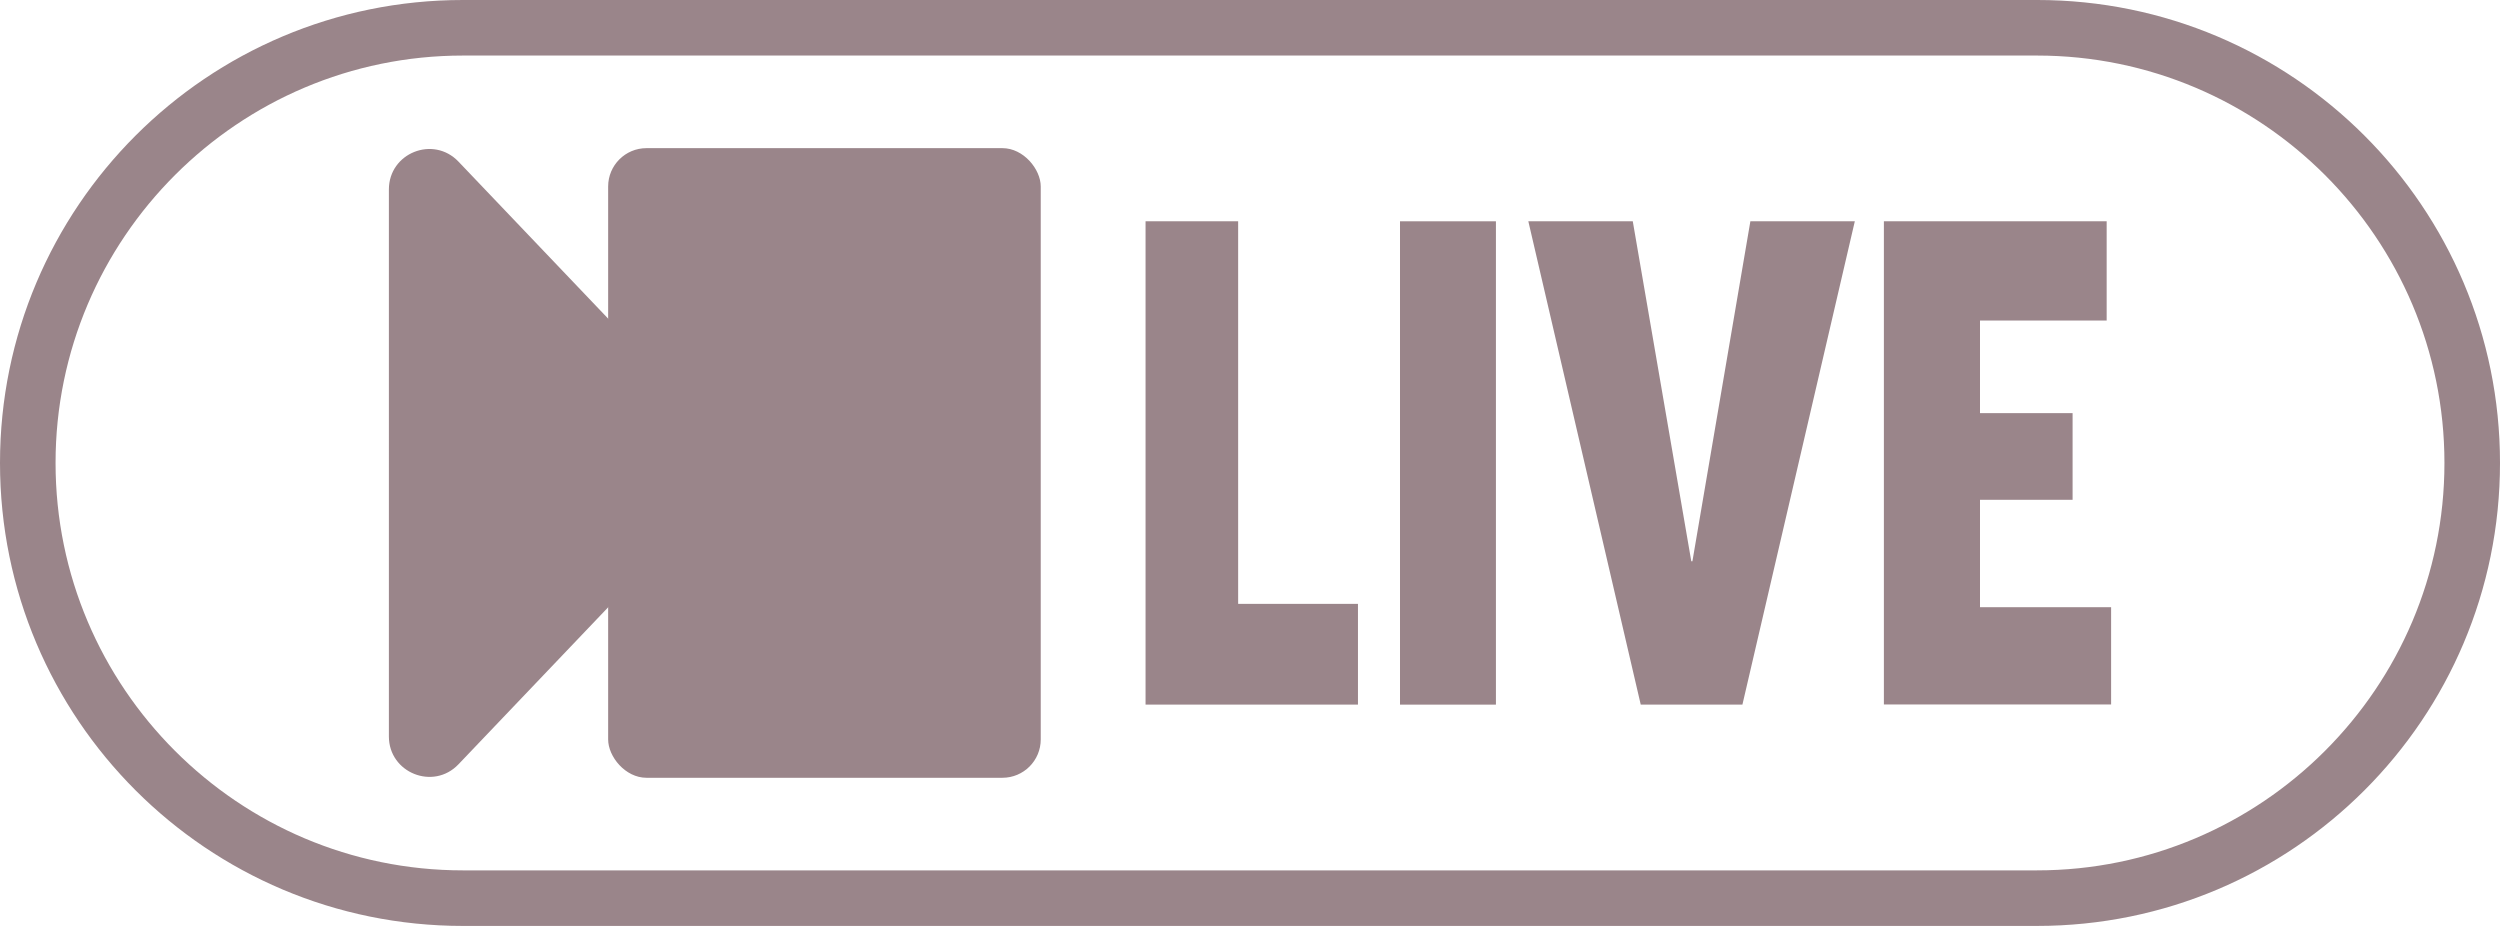 <?xml version="1.0" encoding="UTF-8"?><svg id="a" xmlns="http://www.w3.org/2000/svg" viewBox="0 0 135 50"><path d="M110,3c12.13,0,22,9.87,22,22s-9.87,22-22,22H25c-12.13,0-22-9.87-22-22S12.87,3,25,3H110m0-3H25C11.19,0,0,11.19,0,25H0c0,13.81,11.19,25,25,25H110c13.81,0,25-11.19,25-25h0c0-13.81-11.19-25-25-25h0Z" fill="#9a858a"/><g><path d="M66.86,11.95v20.66h6.47v5.44h-11.47V11.95h5Z" fill="#9a858a"/><path d="M80.78,11.95v26.1h-5.18V11.95h5.18Z" fill="#9a858a"/><path d="M94.09,38.05h-5.49l-6.07-26.1h5.64l3.16,18.36h.06l3.13-18.36h5.64l-6.07,26.1Z" fill="#9a858a"/><path d="M113.76,11.95v5.36h-6.84v5h5v4.68h-5v5.8h7.08v5.25h-12.27V11.95h12.02Z" fill="#9a858a"/></g><rect x="32.84" y="8" width="23.36" height="34" rx="2.07" ry="2.07" fill="#9a858a"/><path d="M38.84,26.5l-14.08,14.77c-1.36,1.43-3.76,.46-3.76-1.5V10.23c0-1.97,2.4-2.93,3.76-1.5l14.08,14.77c.8,.84,.8,2.17,0,3.01Z" fill="#9a858a"/></svg>